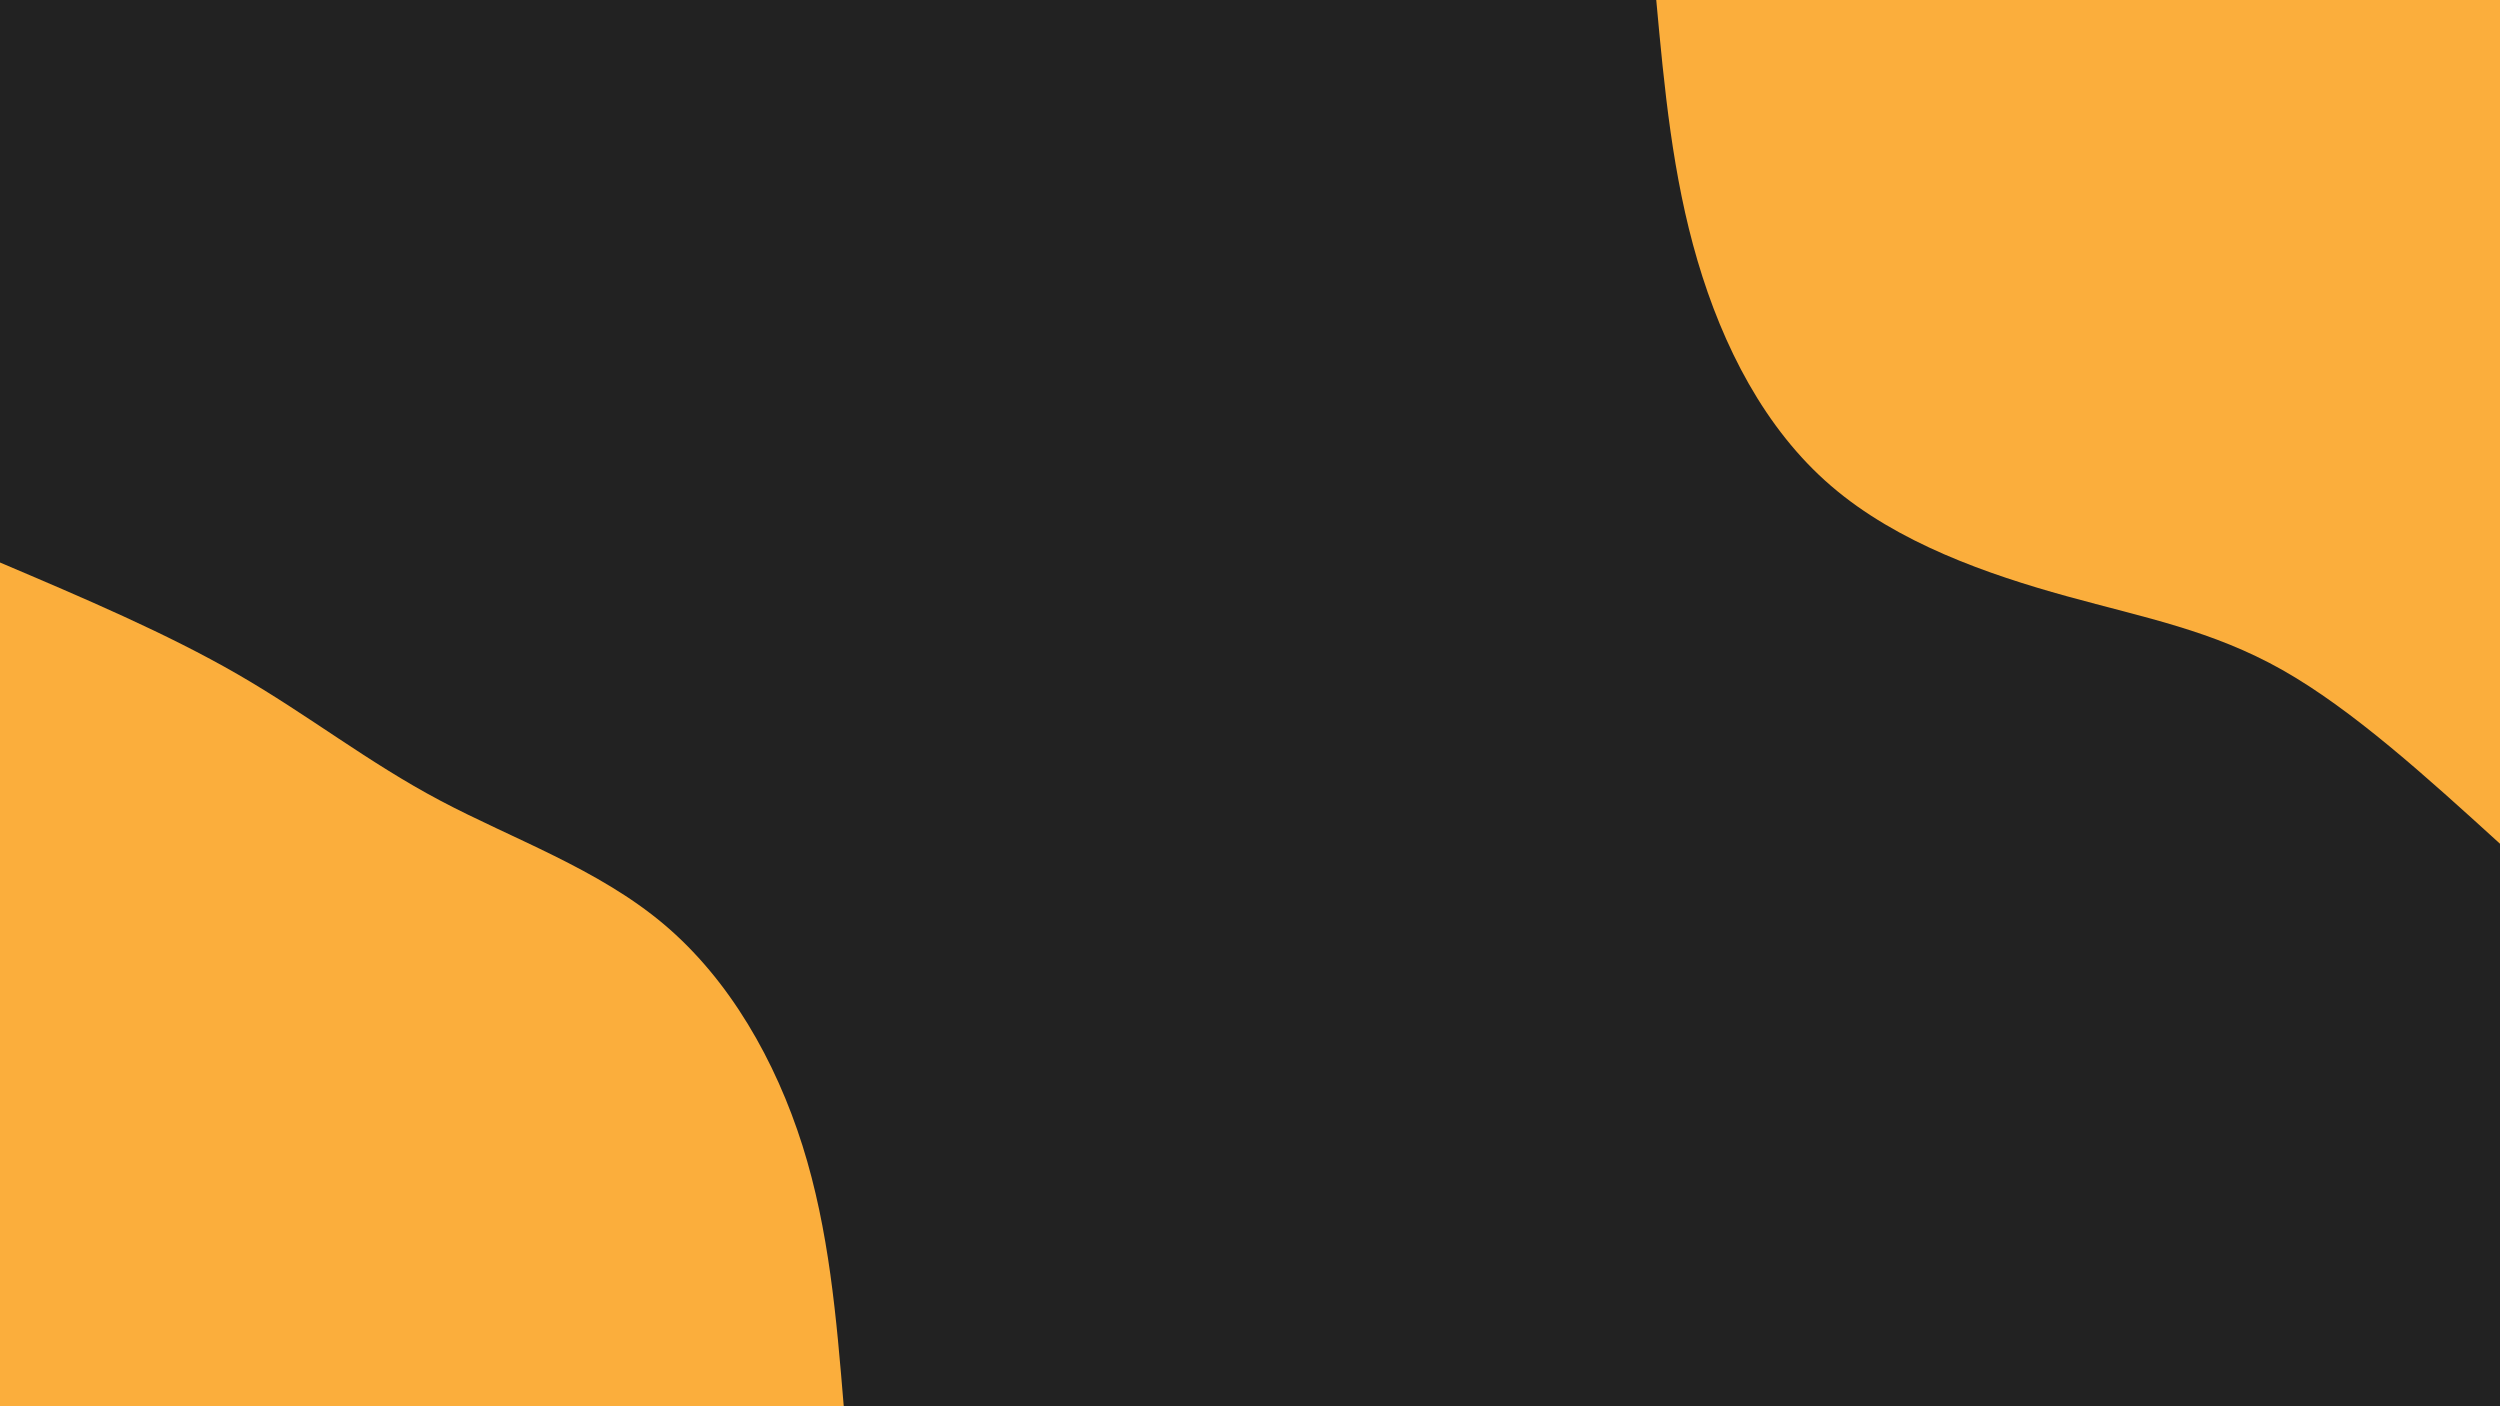 <svg id="visual" viewBox="0 0 1920 1080" width="1920" height="1080" xmlns="http://www.w3.org/2000/svg" xmlns:xlink="http://www.w3.org/1999/xlink" version="1.1"><rect x="0" y="0" width="1920" height="1080" fill="#222222"></rect><defs><linearGradient id="grad1_0" x1="43.8%" y1="0%" x2="100%" y2="100%"><stop offset="14.444%" stop-color="#222222" stop-opacity="1"></stop><stop offset="85.556%" stop-color="#222222" stop-opacity="1"></stop></linearGradient></defs><defs><linearGradient id="grad2_0" x1="0%" y1="0%" x2="56.3%" y2="100%"><stop offset="14.444%" stop-color="#222222" stop-opacity="1"></stop><stop offset="85.556%" stop-color="#222222" stop-opacity="1"></stop></linearGradient></defs><g transform="translate(1920, 0)"><path d="M0 648C-56.6 596.5 -113.3 545 -167.2 514.5C-221.1 484.1 -272.3 474.6 -332.7 457.9C-393.1 441.2 -462.7 417.1 -513.7 373.2C-564.7 329.4 -597 265.7 -616.3 200.2C-635.6 134.7 -641.8 67.4 -648 0L0 0Z" fill="#FBAE3C"></path></g><g transform="translate(0, 1080)"><path d="M0 -648C64 -620.8 128 -593.6 182.6 -562.1C237.3 -530.5 282.5 -494.6 338 -465.2C393.4 -435.8 459.1 -412.9 509.7 -370.3C560.3 -327.7 595.7 -265.3 616.3 -200.2C636.8 -135.2 642.4 -67.6 648 0L0 0Z" fill="#FBAE3C"></path></g></svg>